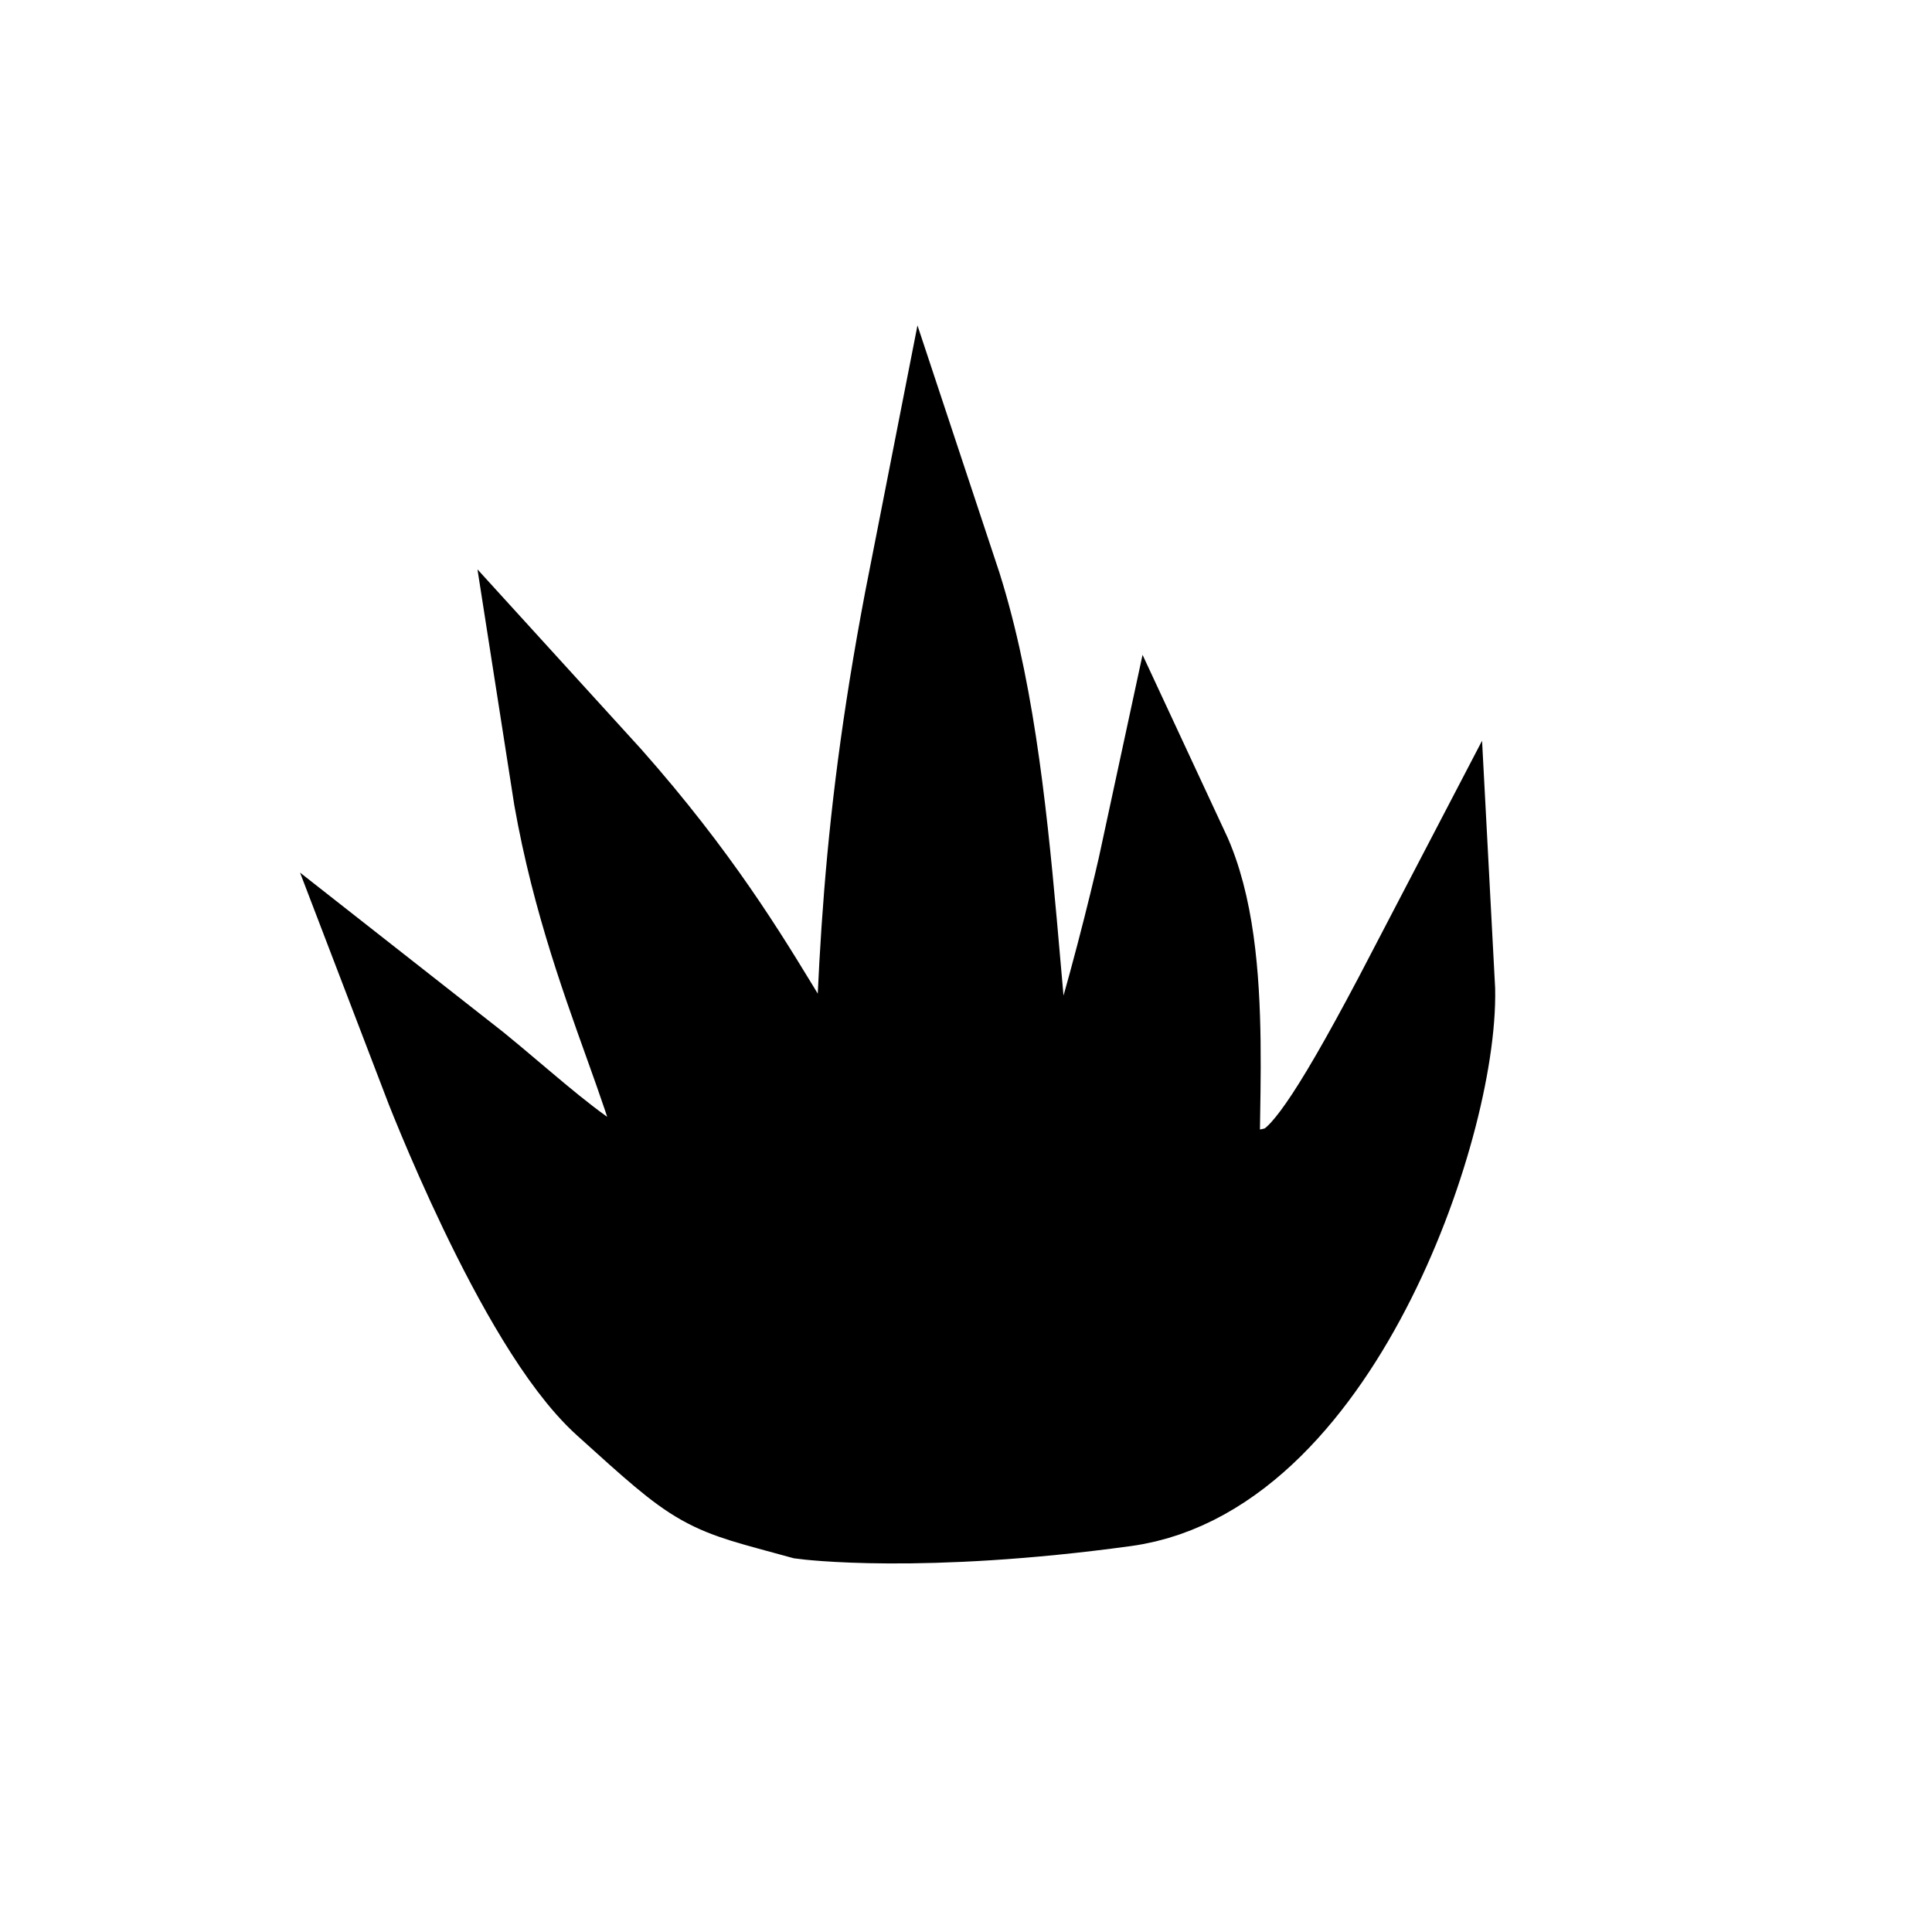<?xml version="1.0" encoding="UTF-8" standalone="no"?>
<!-- Created with Inkscape (http://www.inkscape.org/) -->

<svg
   width="24"
   height="24"
   viewBox="0 0 6.35 6.35"
   version="1.1"
   id="svg21378"
   inkscape:version="1.2.2 (b0a8486541, 2022-12-01)"
   sodipodi:docname="recipes-icon.svg"
   xmlns:inkscape="http://www.inkscape.org/namespaces/inkscape"
   xmlns:sodipodi="http://sodipodi.sourceforge.net/DTD/sodipodi-0.dtd"
   xmlns="http://www.w3.org/2000/svg"
   xmlns:svg="http://www.w3.org/2000/svg">
  <sodipodi:namedview
     id="namedview21380"
     pagecolor="#414141"
     bordercolor="#999999"
     borderopacity="1"
     inkscape:showpageshadow="0"
     inkscape:pageopacity="0"
     inkscape:pagecheckerboard="0"
     inkscape:deskcolor="#d1d1d1"
     inkscape:document-units="mm"
     showgrid="false"
     inkscape:zoom="16.496196"
     inkscape:cx="18.246631"
     inkscape:cy="9.6385858"
     inkscape:window-width="1366"
     inkscape:window-height="700"
     inkscape:window-x="0"
     inkscape:window-y="0"
     inkscape:window-maximized="1"
     inkscape:current-layer="layer1" />
  <defs
     id="defs21375" />
  <g
     inkscape:label="Layer 1"
     inkscape:groupmode="layer"
     id="layer1">
    <path
       style="fill:#000000;fill-opacity:1;stroke:#000000;stroke-width:0.431;stroke-dasharray:none;stroke-opacity:1;paint-order:stroke markers fill"
       d="M 2.652,4.91 C 2.335,4.823 2.356,4.843 2.041,4.558 1.769,4.312 1.465,3.517 1.465,3.517 1.756,3.745 1.973,3.995 2.271,4.003 2.302,3.679 1.999,3.234 1.892,2.545 2.493,3.204 2.544,3.583 2.885,3.884 2.899,3.208 2.913,2.709 3.069,1.915 3.29,2.581 3.244,3.505 3.396,4.117 3.576,3.903 3.794,2.997 3.831,2.825 3.982,3.149 3.905,3.713 3.93,3.999 4.291,3.818 4.22,4.15 4.698,3.233 4.72,3.645 4.34,4.779 3.688,4.868 3.024,4.959 2.652,4.91 2.652,4.91 Z"
       id="path22626"
       sodipodi:nodetypes="cscccccccccsc" />
  </g>
</svg>
